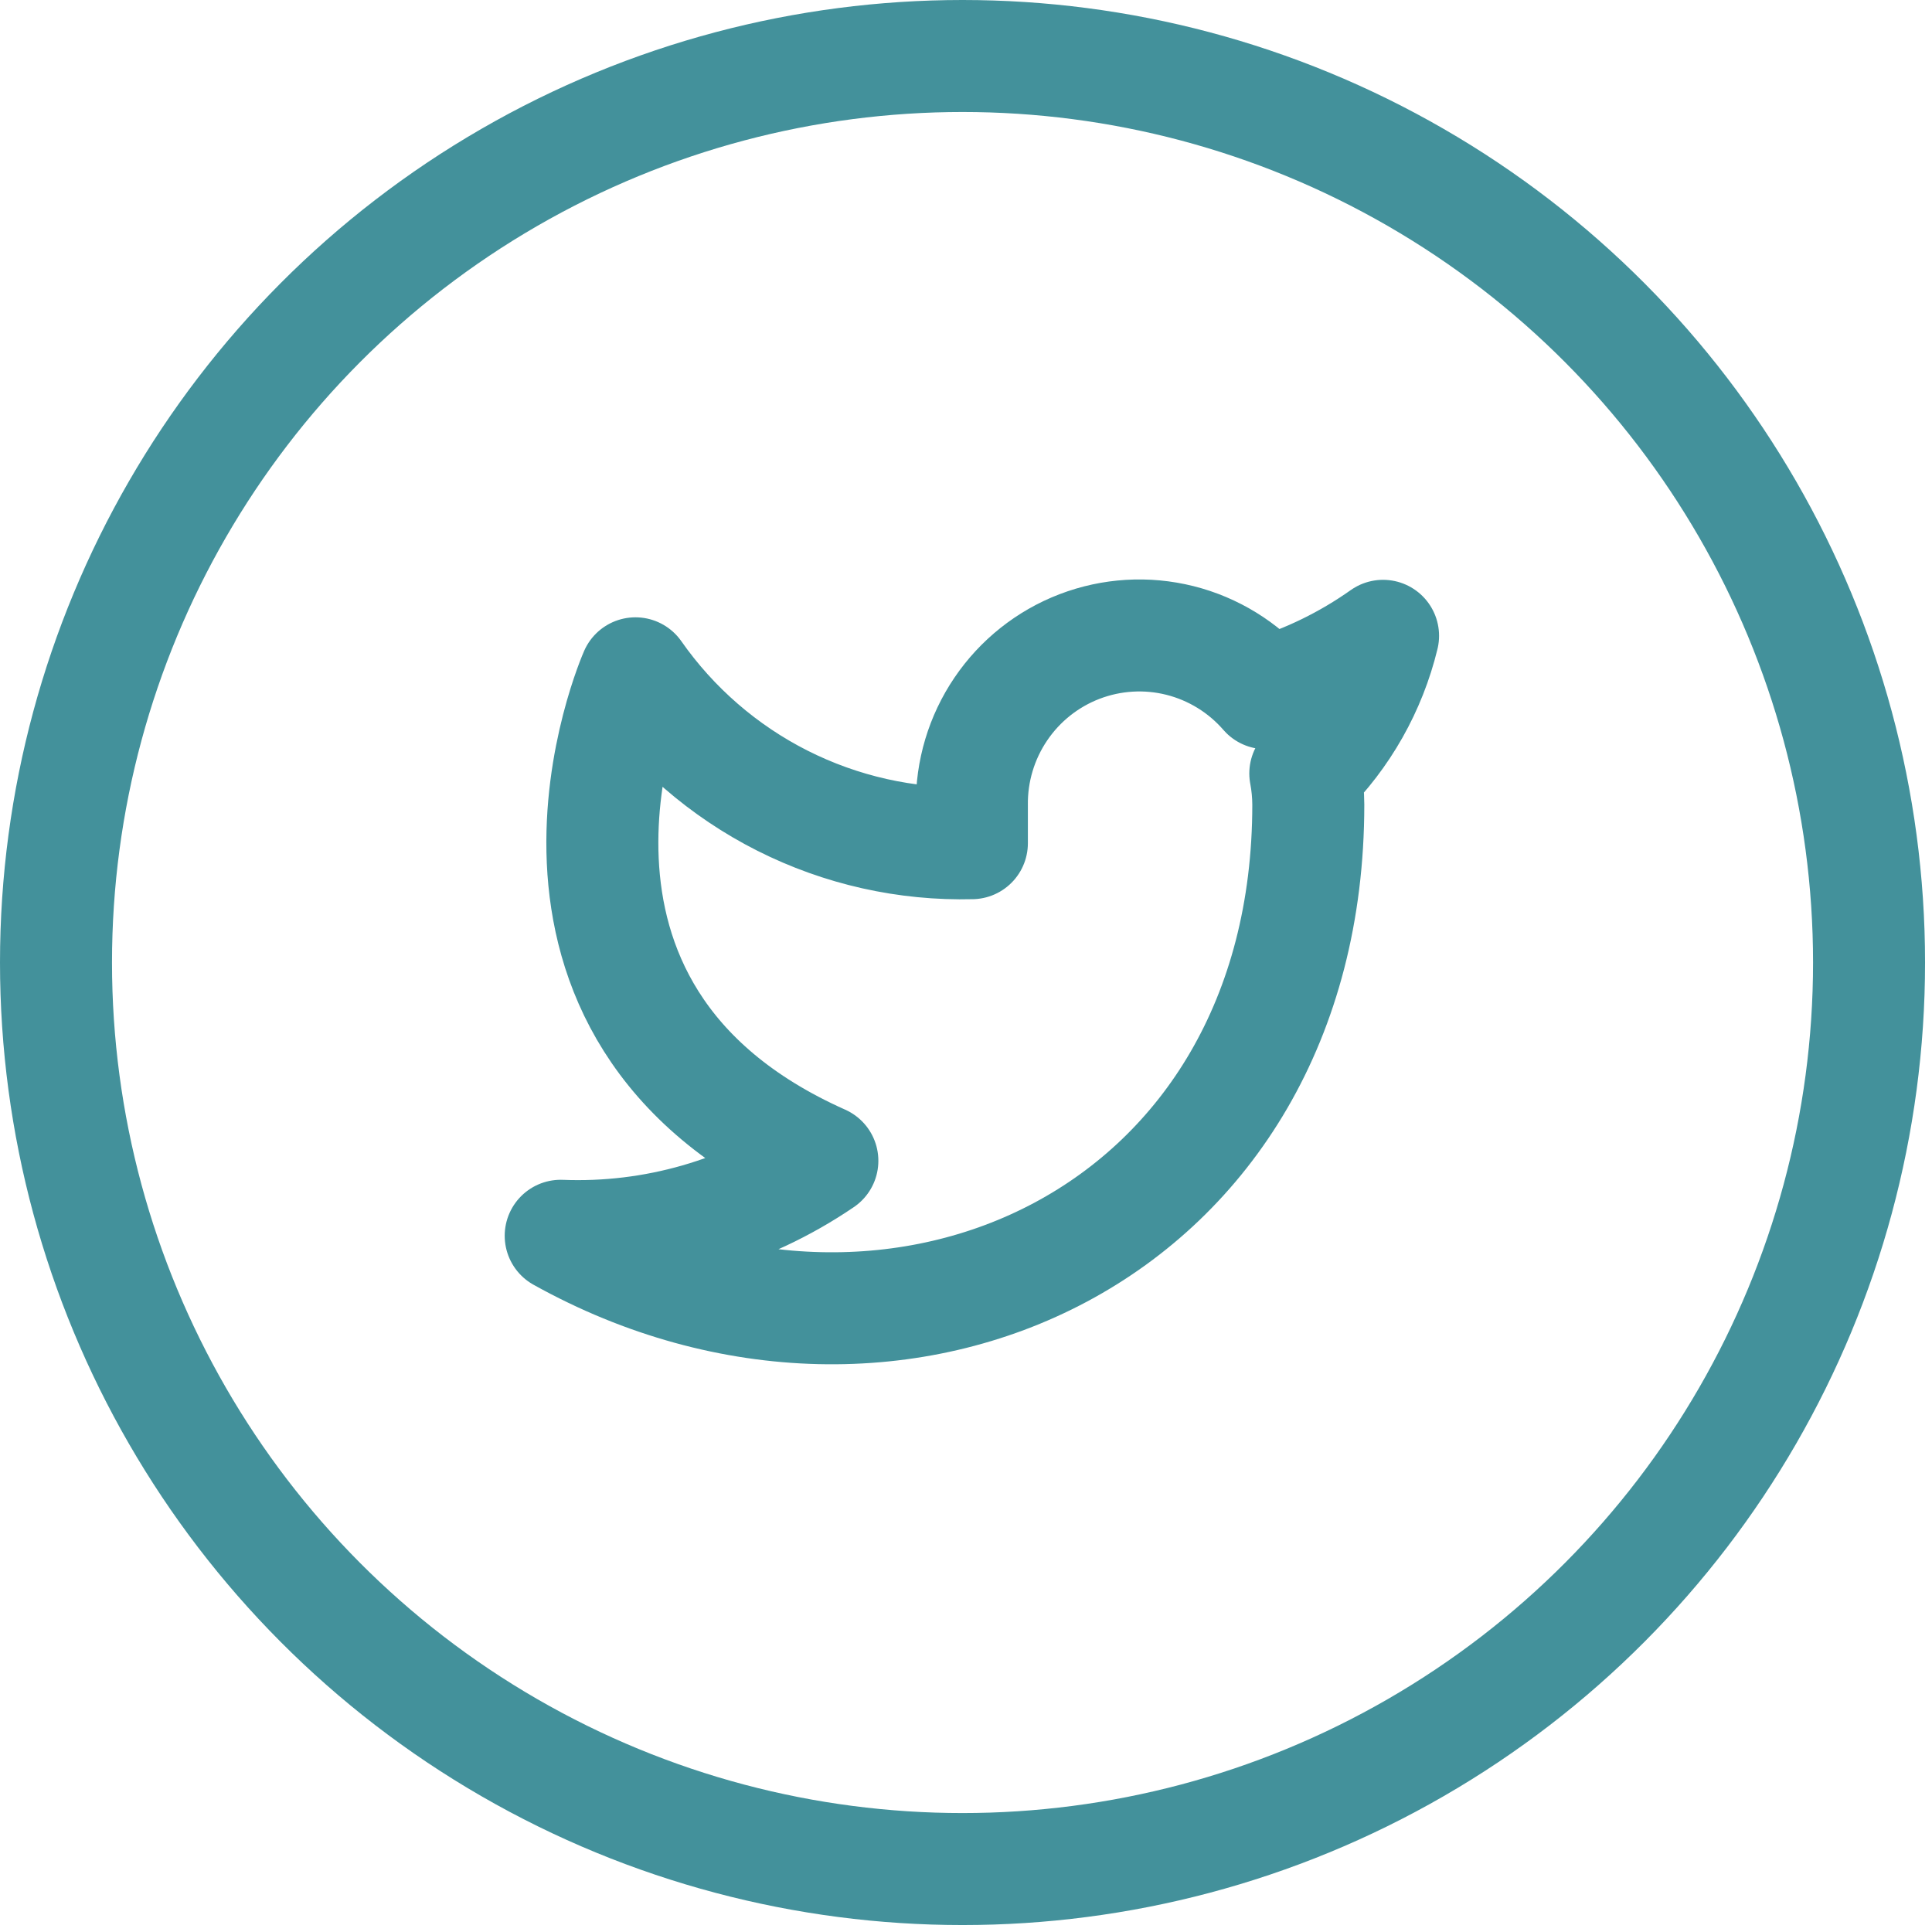 <svg width="69" height="69" viewBox="0 0 69 69" fill="none" xmlns="http://www.w3.org/2000/svg">
    <path d="M49.395 22.708C48.116 23.613 46.701 24.305 45.203 24.757C44.399 23.83 43.33 23.173 42.142 22.874C40.953 22.576 39.702 22.651 38.557 23.089C37.413 23.527 36.43 24.308 35.742 25.325C35.054 26.341 34.693 27.546 34.71 28.775V30.114C32.364 30.175 30.039 29.653 27.943 28.595C25.846 27.536 24.044 25.974 22.695 24.047C22.695 24.047 17.355 36.1 29.37 41.457C26.62 43.329 23.345 44.268 20.025 44.135C32.04 50.831 46.725 44.135 46.725 28.735C46.723 28.362 46.688 27.989 46.618 27.623C47.98 26.275 48.942 24.573 49.395 22.708V22.708Z" stroke="#43919B" stroke-width="4" stroke-linecap="round" stroke-linejoin="round"/>
    <circle cx="34.376" cy="34.376" r="32.376" stroke="#43919B" stroke-width="4"/>
    </svg>
    